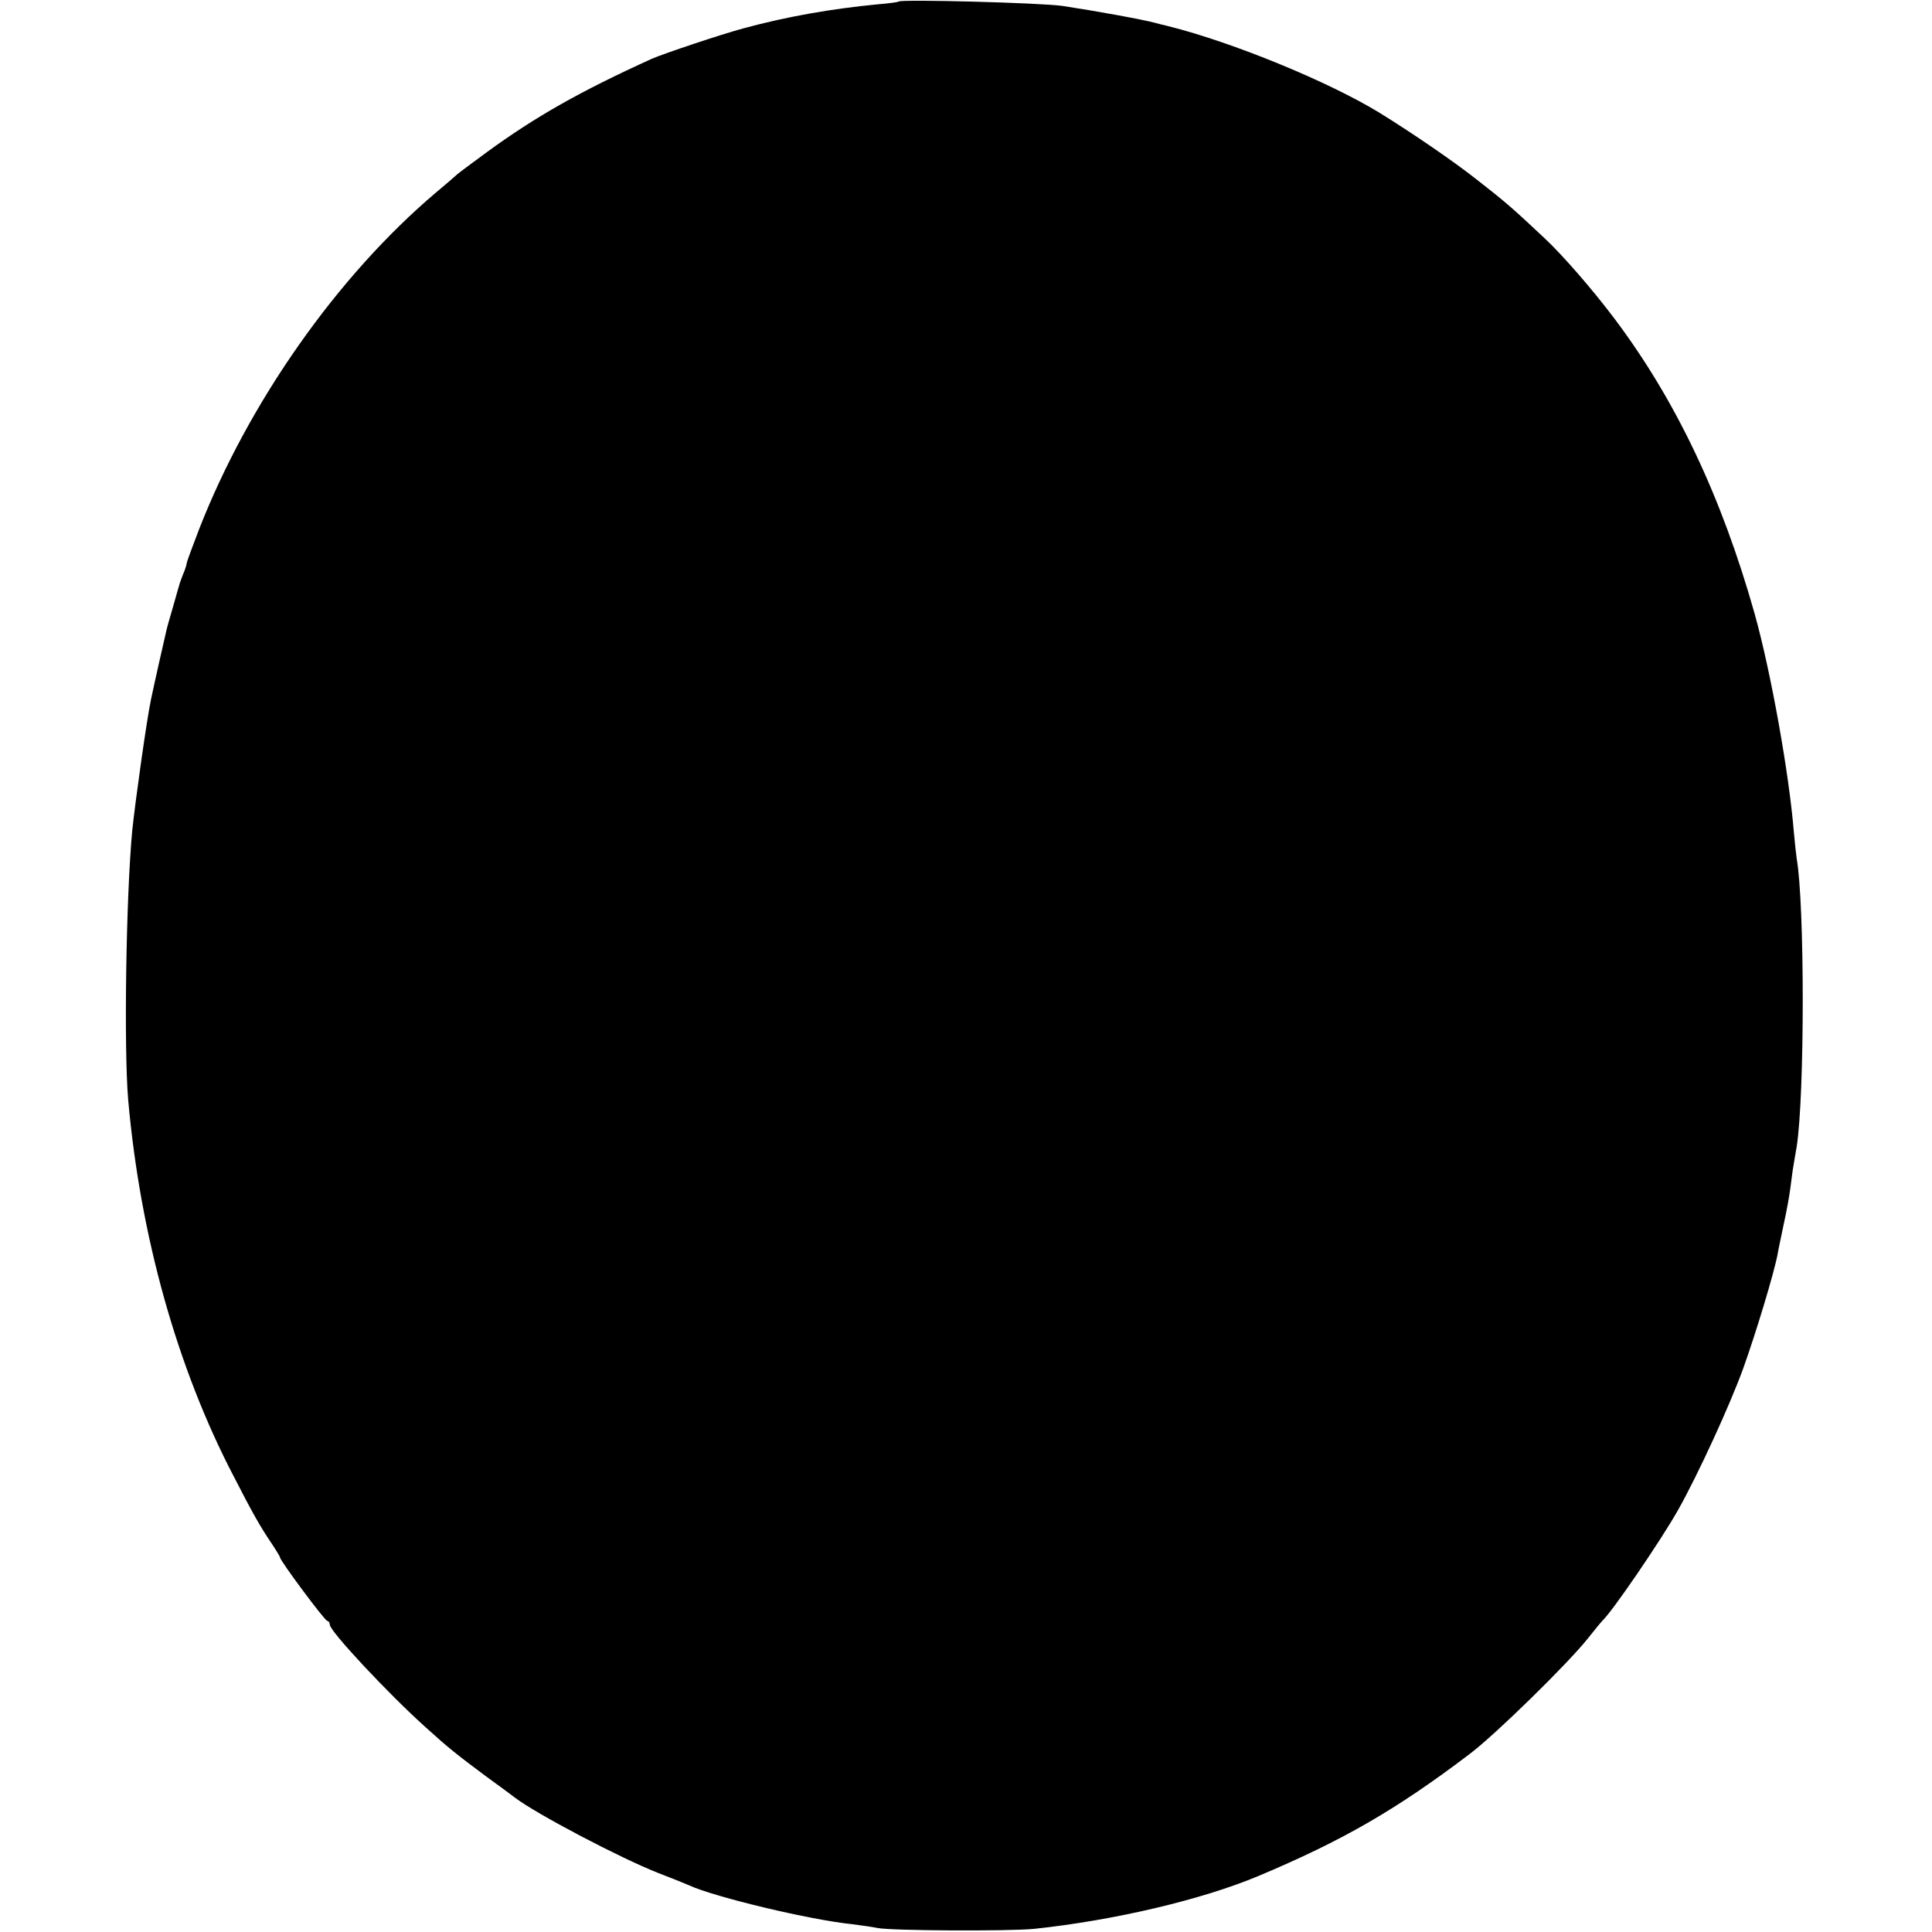 <?xml version="1.0" standalone="no"?>
<!DOCTYPE svg PUBLIC "-//W3C//DTD SVG 20010904//EN"
 "http://www.w3.org/TR/2001/REC-SVG-20010904/DTD/svg10.dtd">
<svg version="1.0" xmlns="http://www.w3.org/2000/svg"
 width="621pt" height="621pt" viewBox="0 0 621 621"
 preserveAspectRatio="xMidYMid meet">
<g transform="translate(0,621) scale(0.1,-0.1)"
fill="#000000" stroke="none">
<path d="M2888 6205 c-1 -2 -32 -6 -68 -9 -146 -14 -290 -39 -430 -77 -74 -20
-256 -81 -295 -98 -229 -104 -374 -186 -530 -300 -49 -36 -92 -68 -95 -71 -3
-3 -34 -30 -70 -60 -317 -269 -601 -674 -760 -1081 -22 -57 -40 -106 -40 -110
0 -4 -5 -20 -12 -36 -6 -15 -12 -32 -13 -38 -2 -5 -10 -35 -19 -66 -9 -31 -19
-65 -21 -75 -5 -20 -41 -180 -50 -224 -13 -61 -50 -324 -60 -420 -20 -216 -27
-699 -13 -865 39 -438 157 -861 339 -1210 61 -119 85 -161 120 -213 16 -24 29
-45 29 -48 0 -10 144 -204 152 -204 4 0 8 -6 8 -12 0 -21 188 -222 306 -328
77 -70 103 -90 194 -158 47 -34 90 -66 95 -70 68 -52 338 -194 460 -242 44
-17 89 -35 100 -40 82 -38 393 -112 525 -125 30 -4 66 -9 80 -12 40 -9 418
-11 503 -3 256 27 538 93 722 170 271 114 443 213 680 393 81 61 317 292 380
372 22 28 42 52 45 55 32 29 188 258 243 355 65 115 168 340 210 456 41 114
100 309 111 369 2 14 12 58 20 98 9 40 18 91 21 115 3 23 7 56 10 72 3 17 7
43 10 59 26 166 26 779 0 927 -2 13 -6 51 -9 84 -15 186 -73 512 -126 702
-106 376 -253 686 -450 948 -70 93 -166 204 -226 260 -102 96 -129 119 -215
186 -77 61 -212 153 -314 216 -163 100 -472 227 -680 279 -16 4 -34 8 -40 10
-40 11 -188 38 -300 55 -71 10 -518 22 -527 14z"/>
</g>
</svg>
